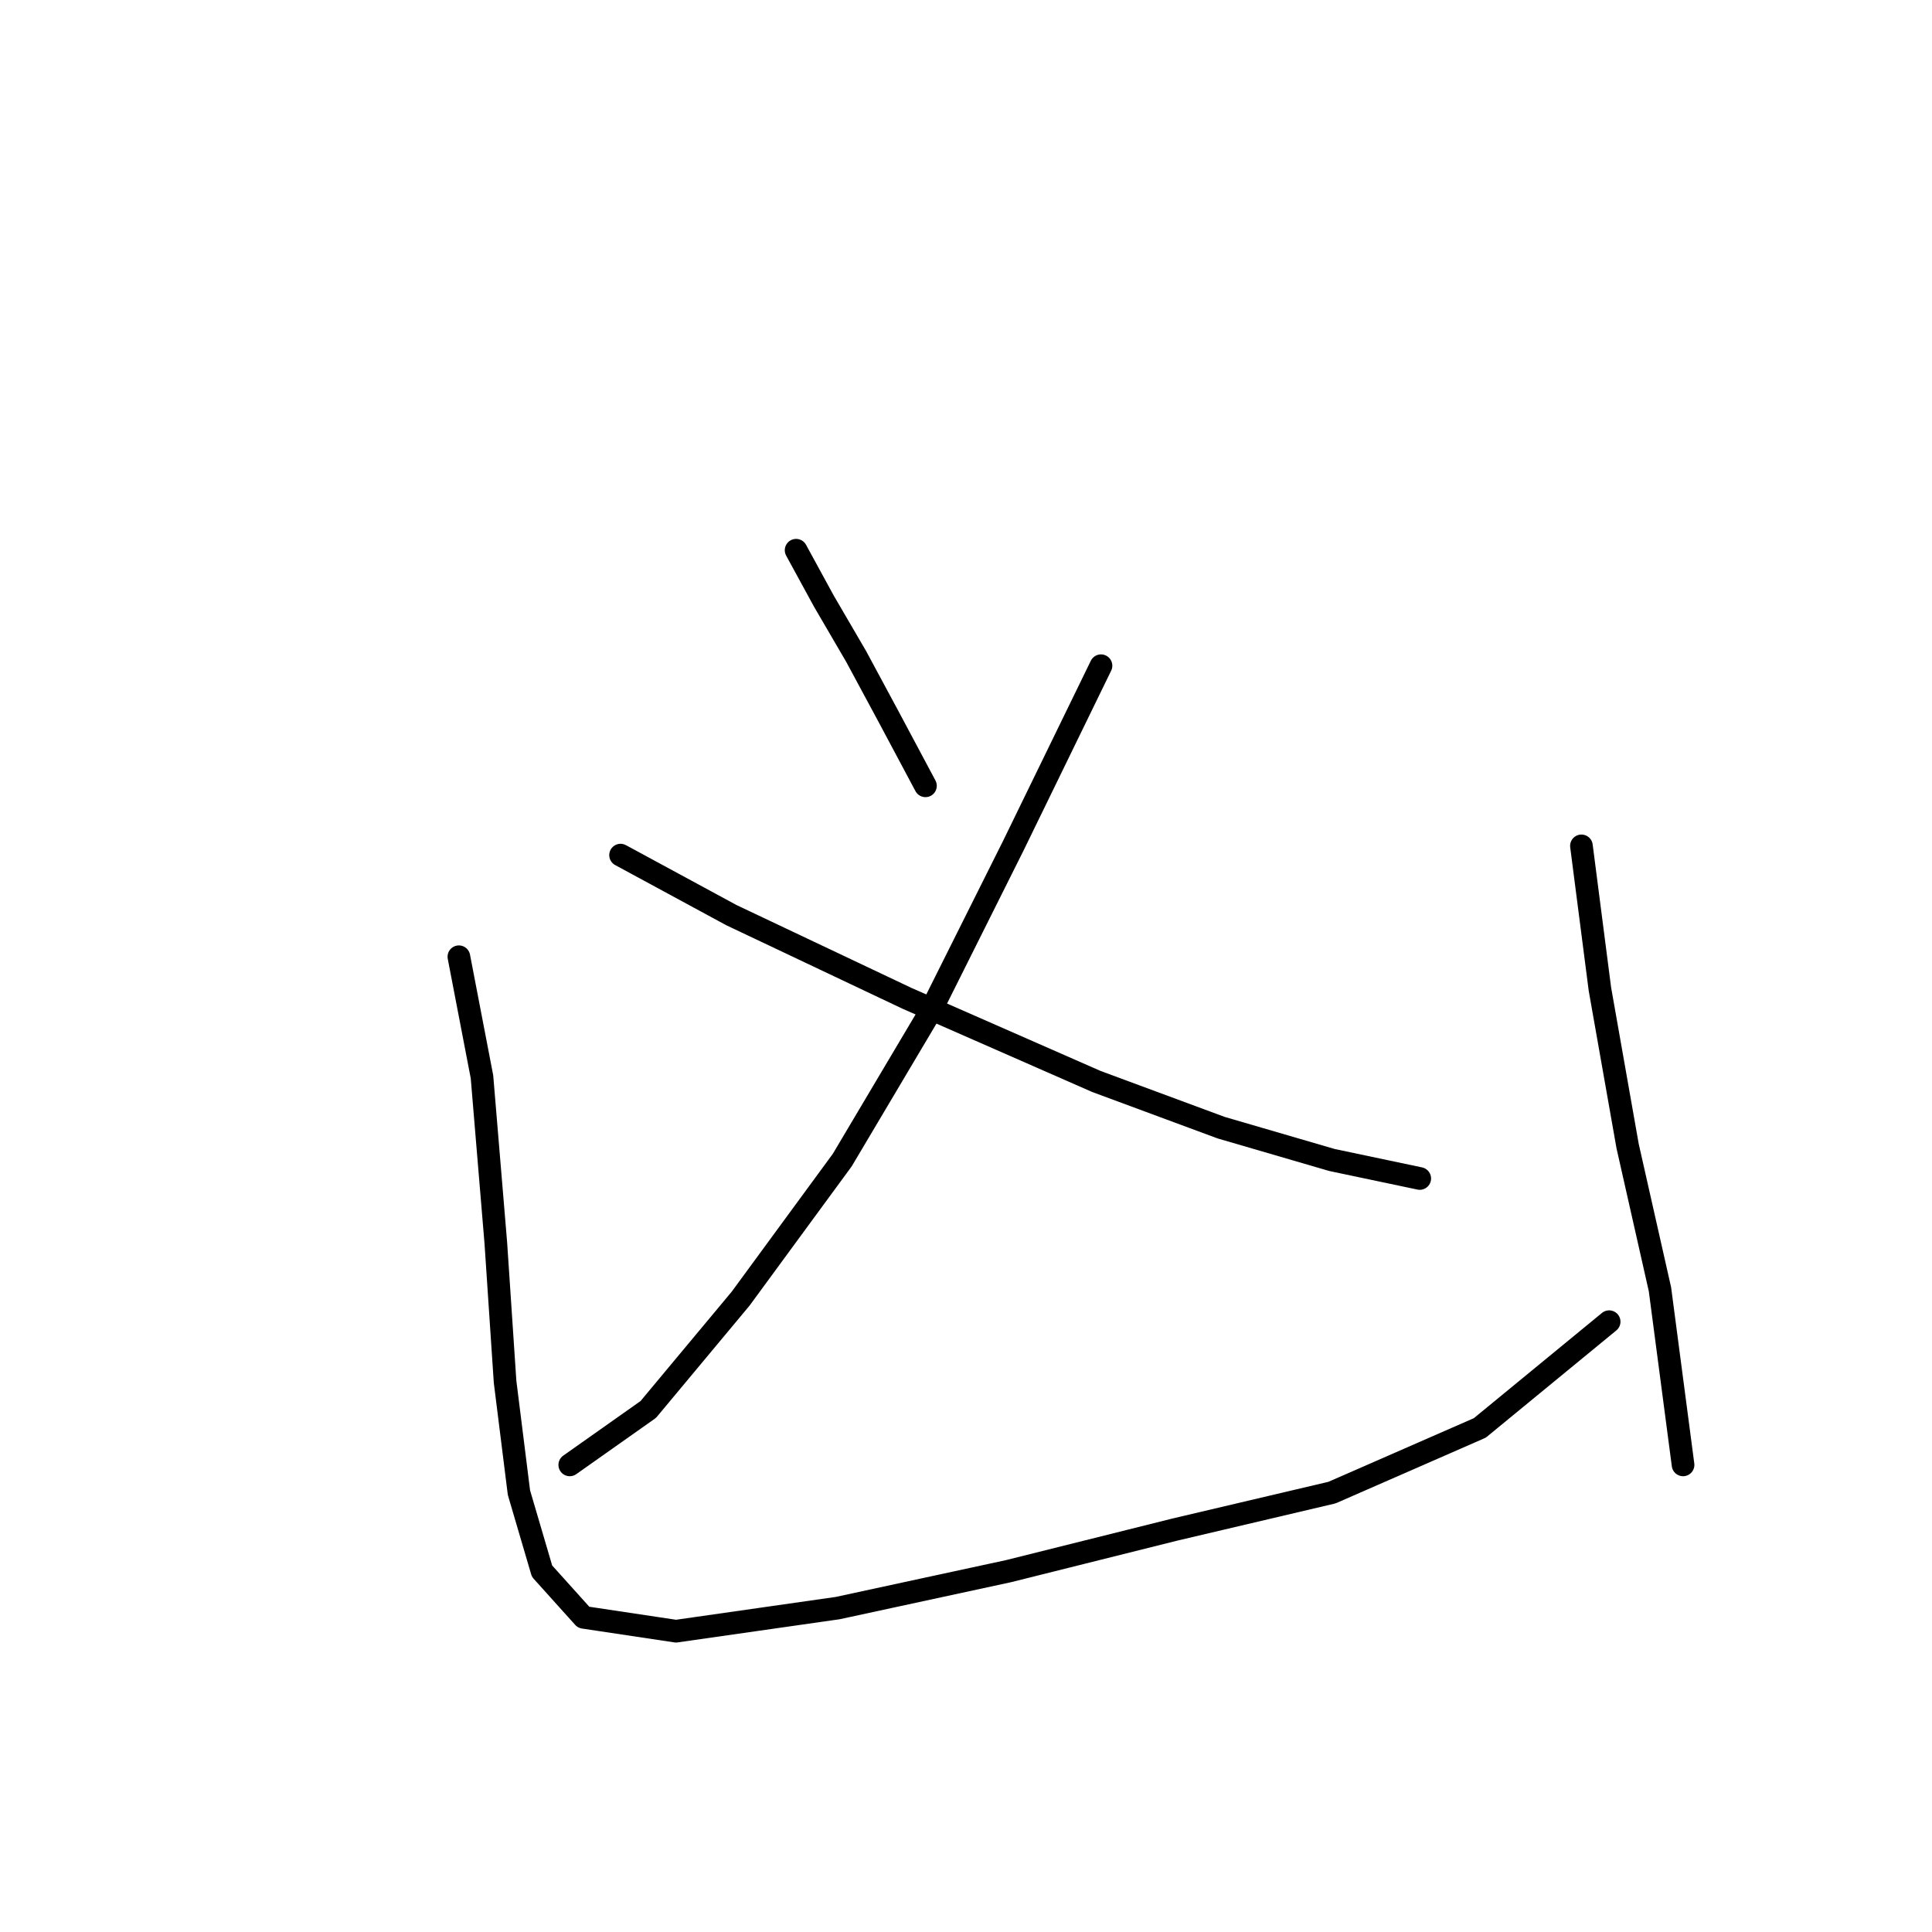 <?xml version="1.0" standalone="no"?>
    <svg width="256" height="256" xmlns="http://www.w3.org/2000/svg" version="1.1">
    <polyline stroke="black" stroke-width="3" stroke-linecap="round" fill="transparent" stroke-linejoin="round" points="105.488 72.907 109.161 79.64 113.446 86.986 117.731 94.943 122.628 104.125 122.628 104.125 " />
        <polyline stroke="black" stroke-width="3" stroke-linecap="round" fill="transparent" stroke-linejoin="round" points="145.888 88.21 134.258 112.082 123.24 134.119 111.61 153.706 98.143 172.07 85.901 186.76 75.495 194.106 75.495 194.106 " />
        <polyline stroke="black" stroke-width="3" stroke-linecap="round" fill="transparent" stroke-linejoin="round" points="82.228 113.307 96.919 121.264 120.179 132.282 145.276 143.3 161.803 149.421 176.494 153.706 188.124 156.155 188.124 156.155 " />
        <polyline stroke="black" stroke-width="3" stroke-linecap="round" fill="transparent" stroke-linejoin="round" points="60.804 126.773 63.865 142.688 65.701 164.724 66.925 183.088 68.762 197.778 71.822 208.184 77.331 214.305 89.573 216.142 110.997 213.081 133.646 208.184 155.682 202.675 176.494 197.778 196.081 189.209 213.22 175.13 213.22 175.13 " />
        <polyline stroke="black" stroke-width="3" stroke-linecap="round" fill="transparent" stroke-linejoin="round" points="209.548 112.082 211.996 131.058 215.669 151.87 219.954 170.845 223.014 194.106 223.014 194.106 " />
        </svg>